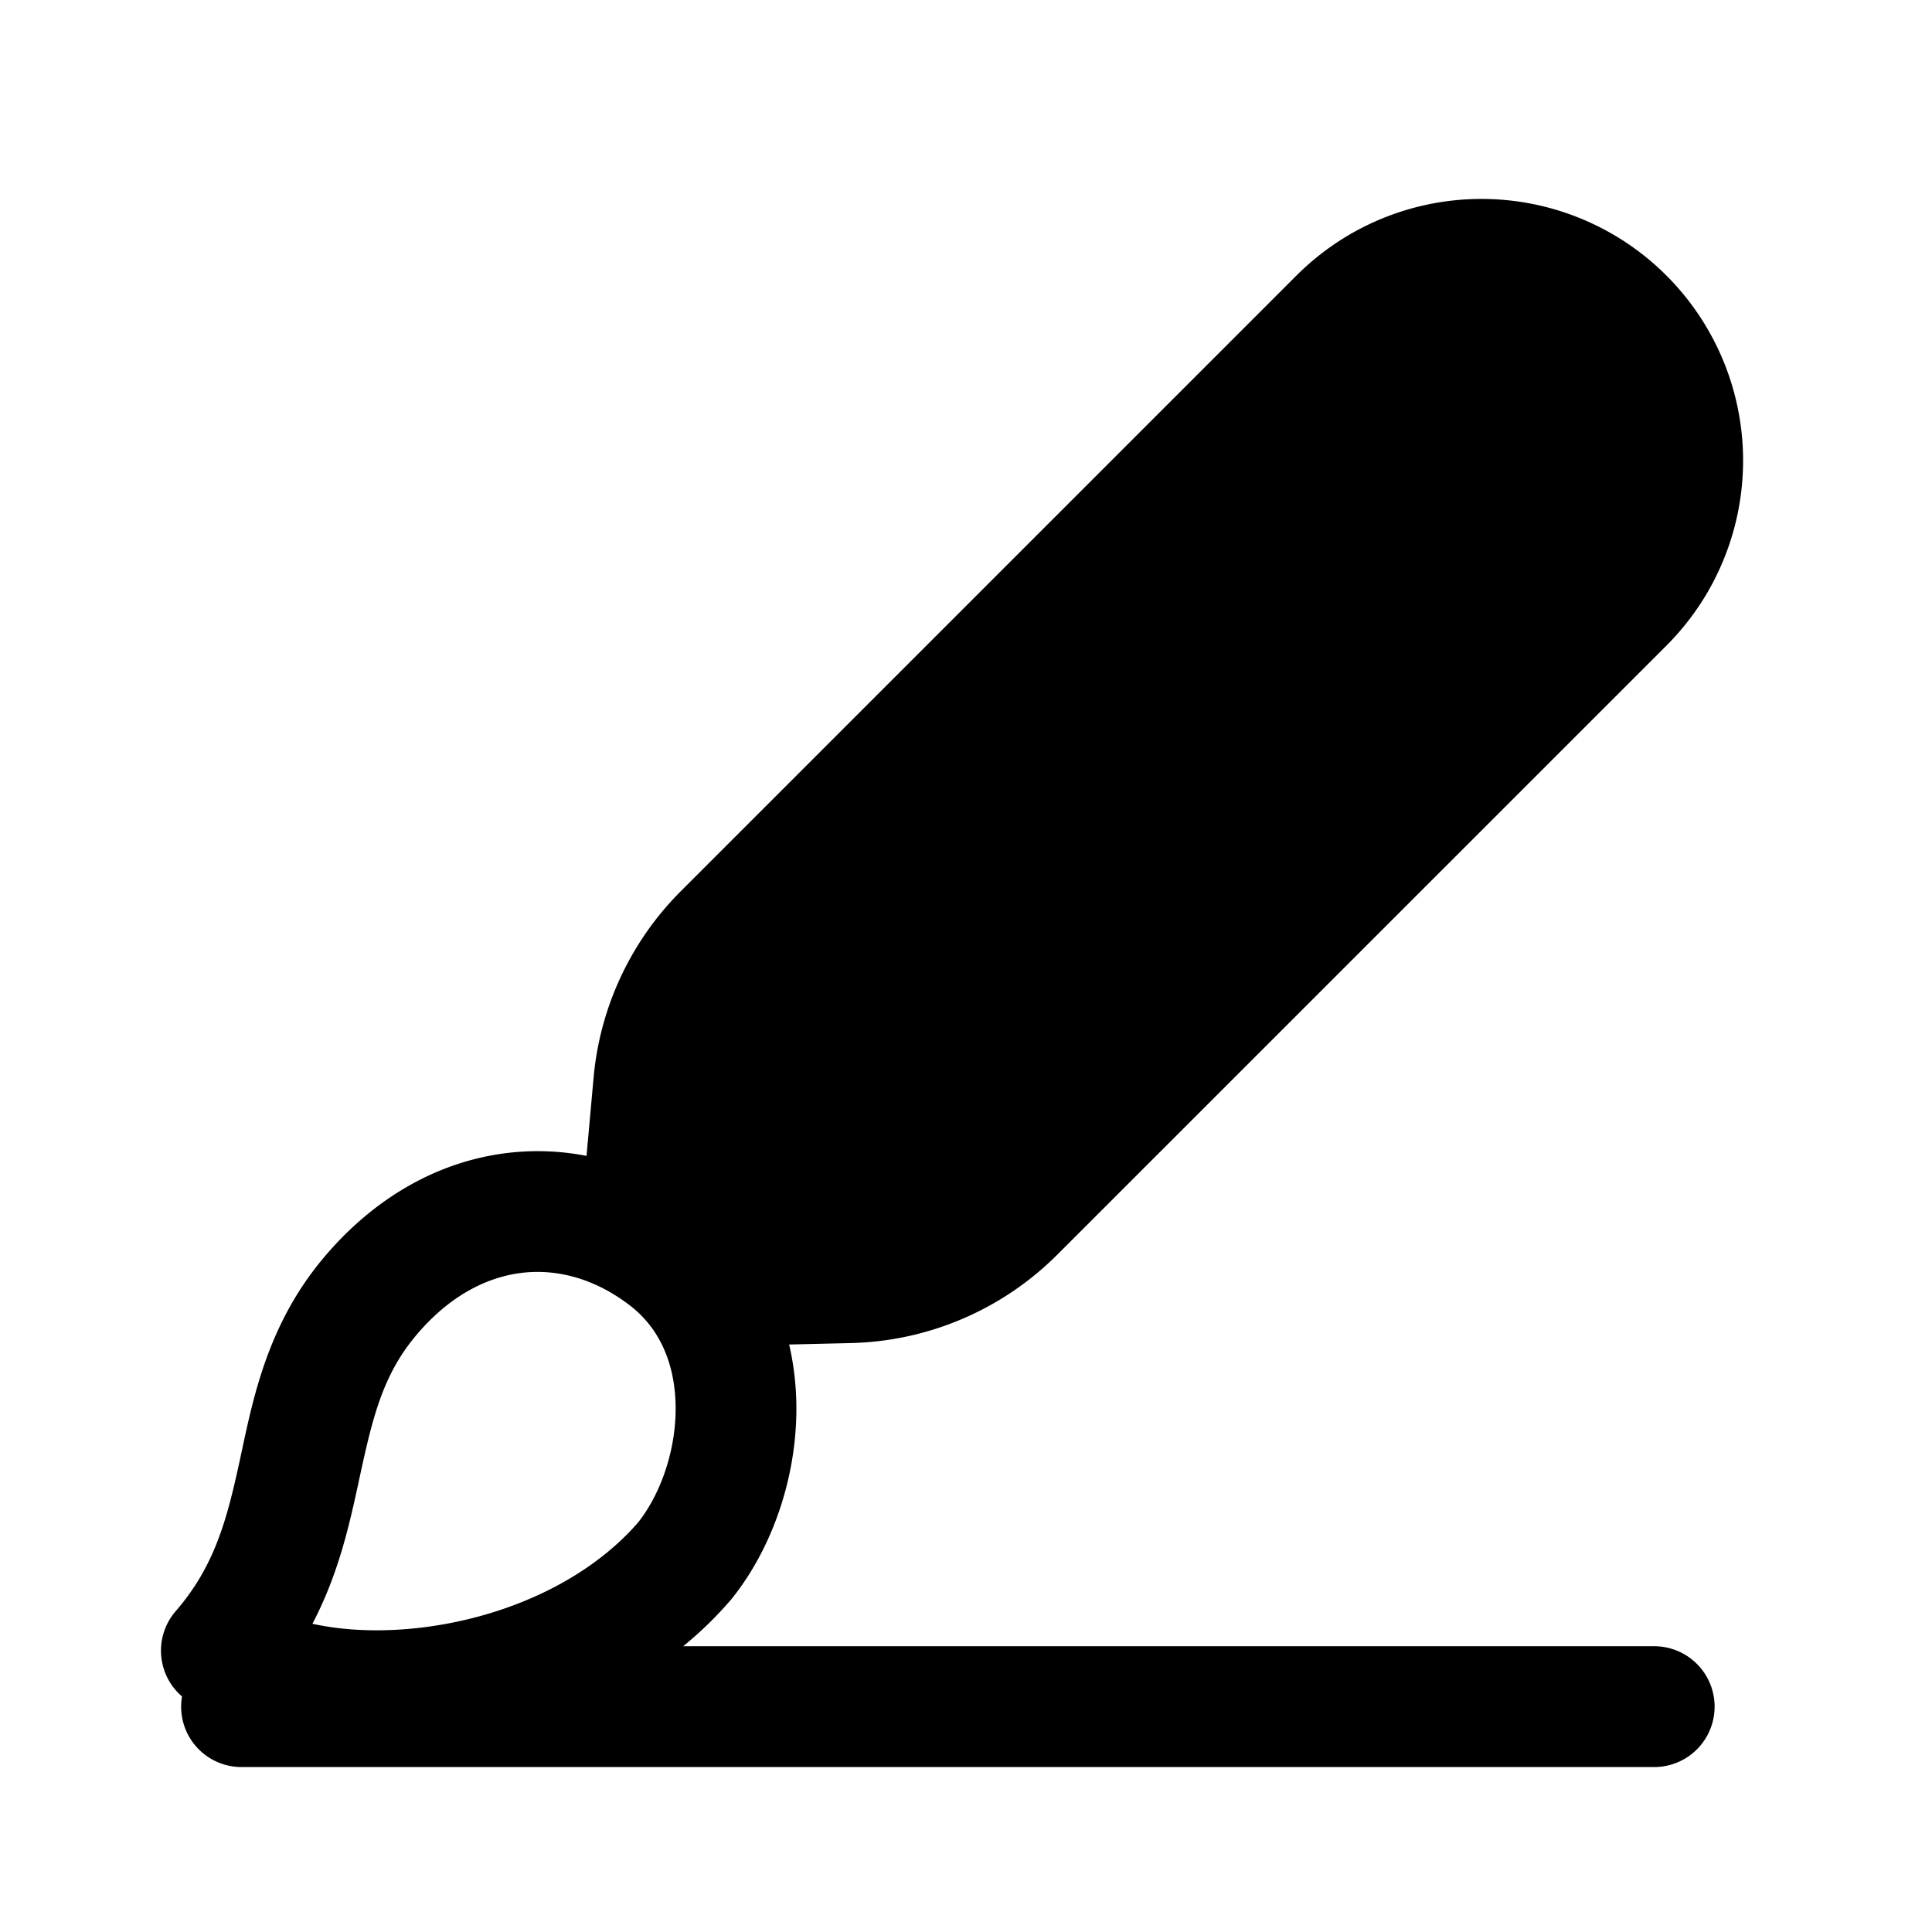 <svg width="24" height="24" viewBox="0 0 24 24" fill="none" xmlns="http://www.w3.org/2000/svg"><path fill-rule="evenodd" clip-rule="evenodd" d="M20.701 3.423a3.25 3.25 0 00-4.596 0l-7.648 7.648a3.75 3.75 0 00-1.083 2.314l-.088.974a3.158 3.158 0 00-.986-.036c-.865.105-1.67.564-2.3 1.326-.657.794-.844 1.664-.994 2.365l-.023.107c-.16.74-.31 1.328-.8 1.893a.75.75 0 00.078 1.06.75.75 0 00.74.877h17.548a.75.75 0 000-1.501H8.487a4.694 4.694 0 00.596-.581c.507-.627.81-1.505.81-2.37 0-.262-.028-.531-.09-.797l.769-.018a3.75 3.75 0 002.562-1.098l7.567-7.566a3.25 3.25 0 000-4.597zM6.481 15.812c-.44.053-.91.291-1.325.792-.42.508-.539 1.056-.705 1.825l-.002.01c-.113.518-.247 1.12-.568 1.732.431.095.971.114 1.562.018.96-.156 1.888-.593 2.481-1.273.274-.344.469-.878.469-1.417 0-.531-.184-.985-.564-1.279-.436-.337-.909-.461-1.349-.408z" fill="currentColor"/></svg>